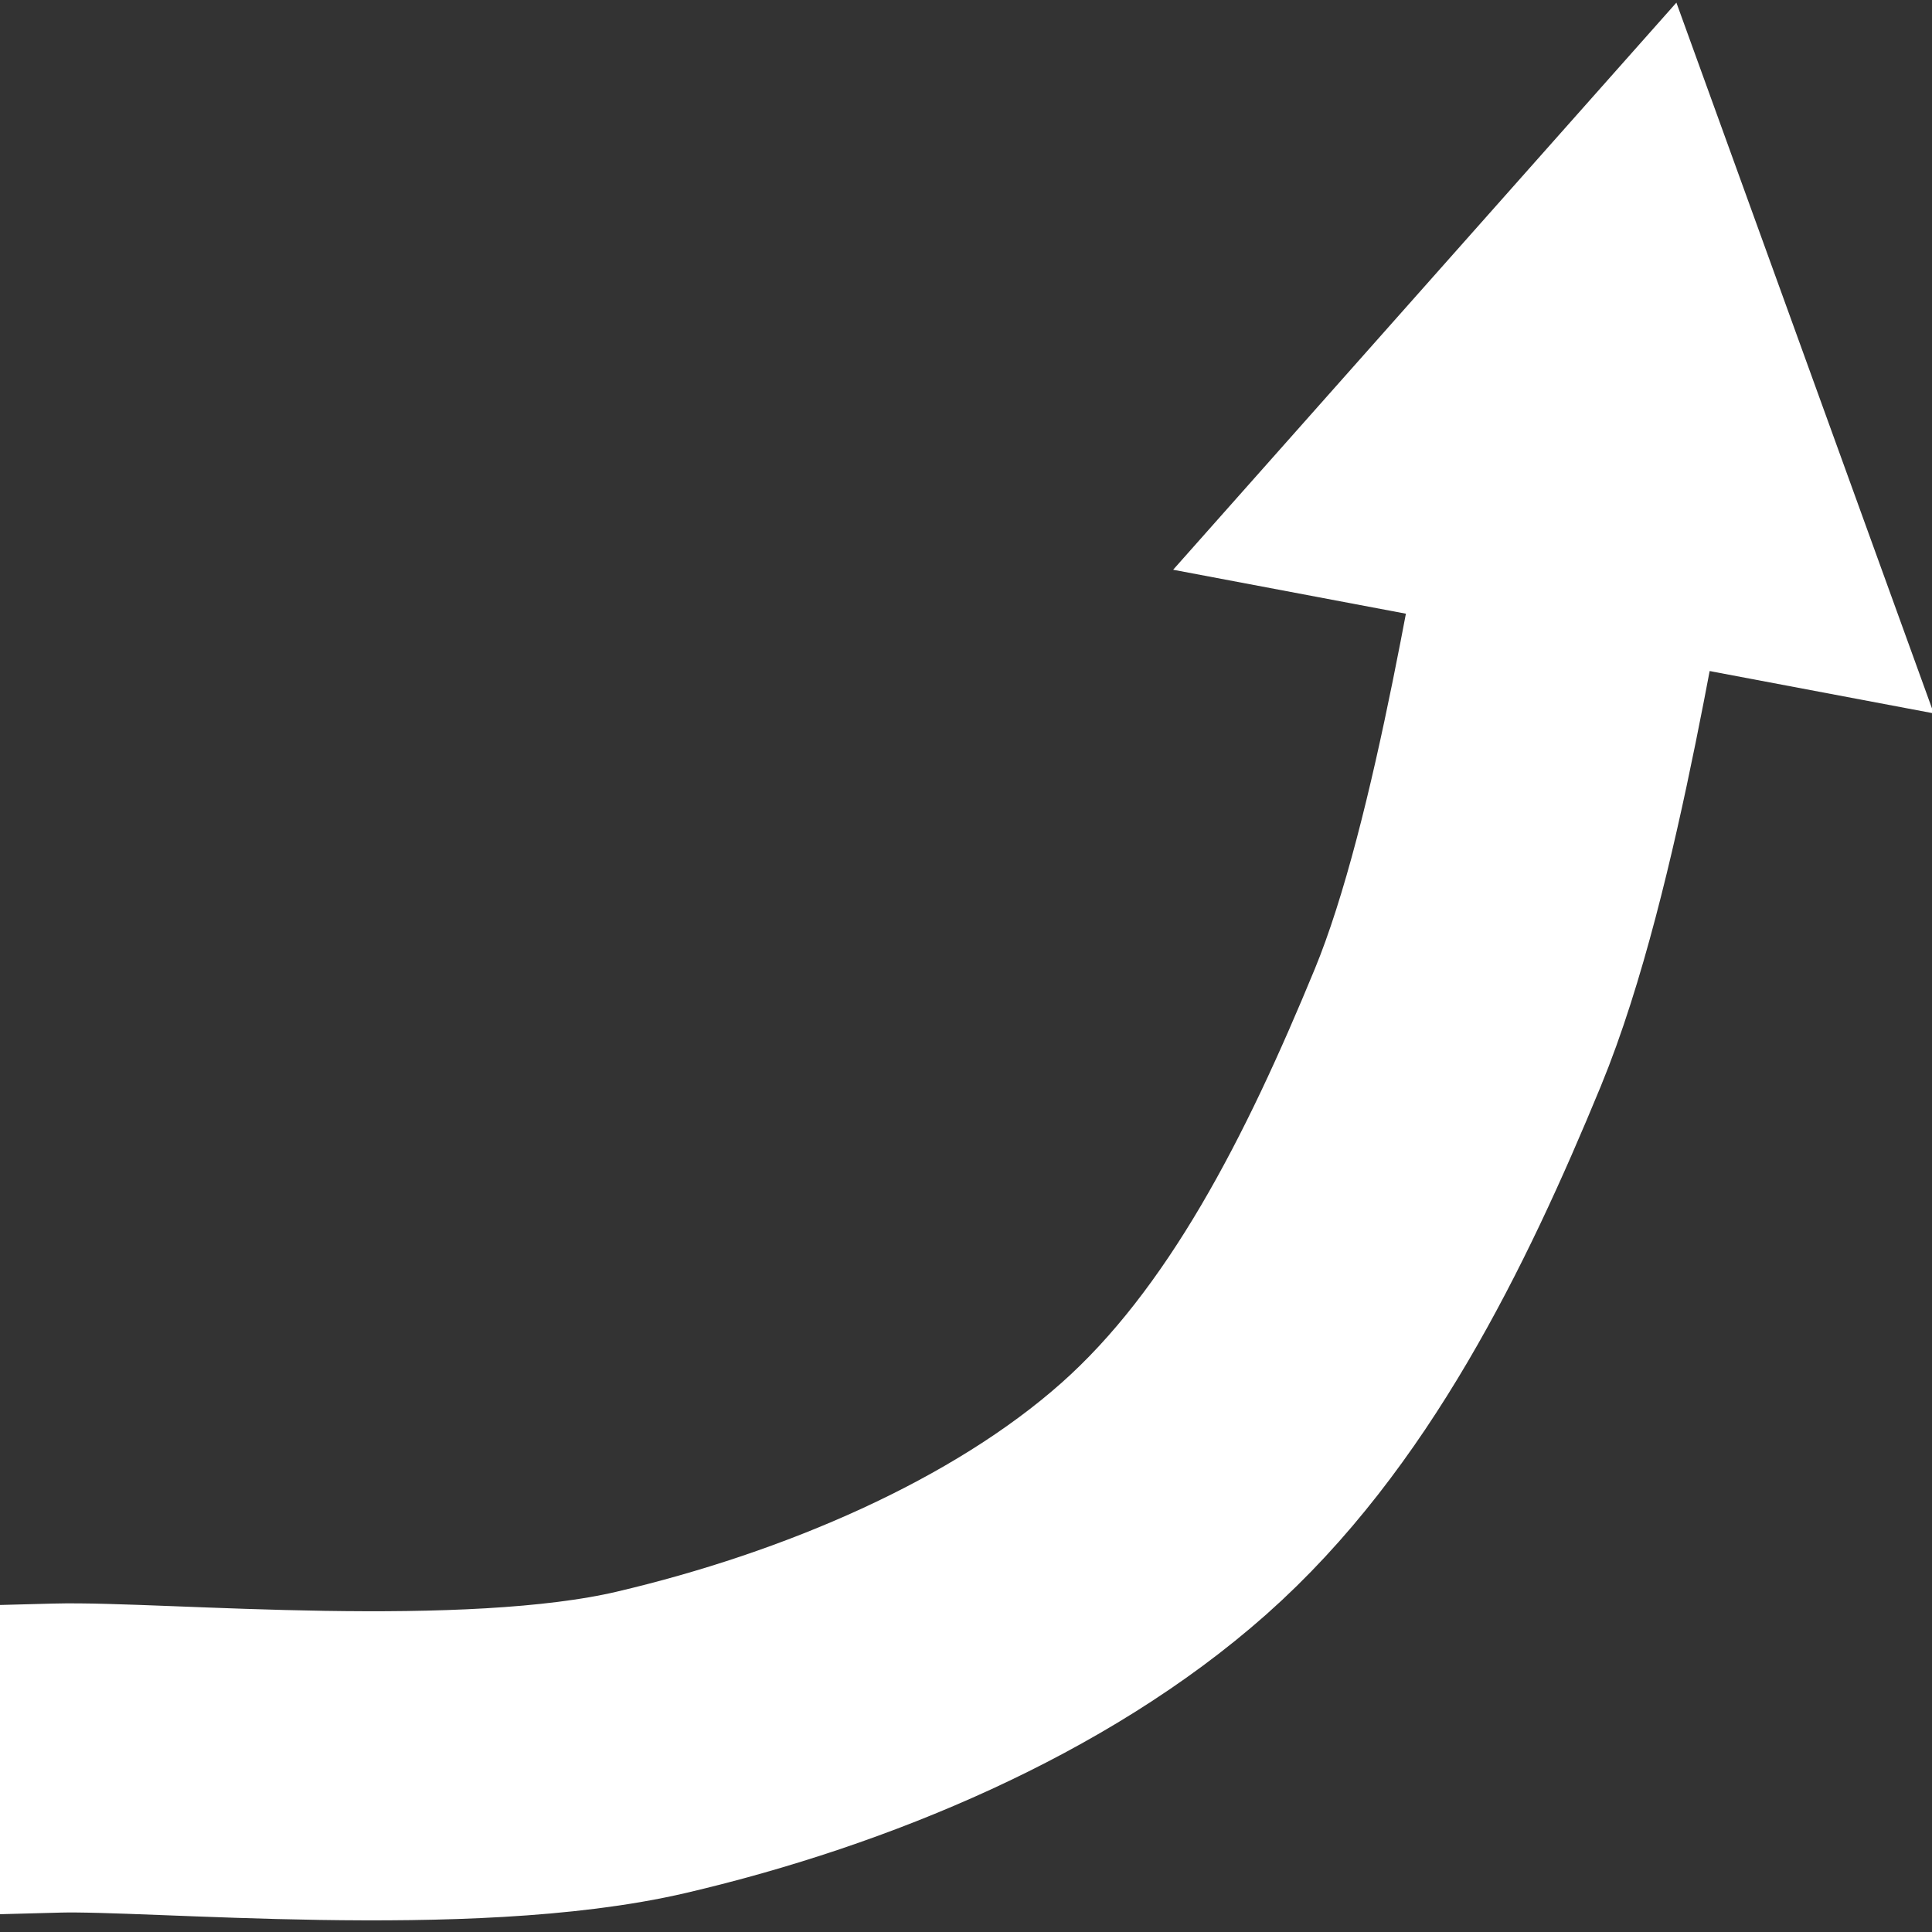 <svg version="1.1" viewBox="0.0 0.0 50.0 50.0" fill="none" stroke="none" stroke-linecap="square" stroke-miterlimit="10" xmlns:xlink="http://www.w3.org/1999/xlink" xmlns="http://www.w3.org/2000/svg"><rect x="0.0" y="0.0" width="50.0" height="50.0" fill="#333333" stroke="none"/><clipPath id="p.0"><path d="m0 0l50.0 0l0 50.0l-50.0 0l0 -50.0z" clip-rule="nonzero"/></clipPath><g clip-path="url(#p.0)"><path fill="#000000" fill-opacity="0.0" d="m0 0l50.0 0l0 50.0l-50.0 0z" fill-rule="evenodd"/><path fill="#000000" fill-opacity="0.0" d="m1.475 45.499c2.564 -0.068 10.612 0.709 15.386 -0.409c4.774 -1.119 9.78 -3.22 13.257 -6.302c3.478 -3.082 5.754 -7.691 7.609 -12.192c1.855 -4.501 2.933 -12.345 3.52 -14.814" fill-rule="evenodd"/><path stroke="#ffffff" stroke-width="8.0" stroke-linejoin="round" stroke-linecap="butt" d="m1.475 45.499c2.564 -0.068 10.612 0.709 15.386 -0.409c4.774 -1.119 9.78 -3.22 13.257 -6.302c3.478 -3.082 5.754 -7.691 7.609 -12.192c1.855 -4.501 2.933 -12.345 3.52 -14.814" fill-rule="evenodd"/><path fill="#ffffff" d="m30.361 14.745l13.024 -14.677l6.661 18.394z" fill-rule="evenodd"/></g></svg>